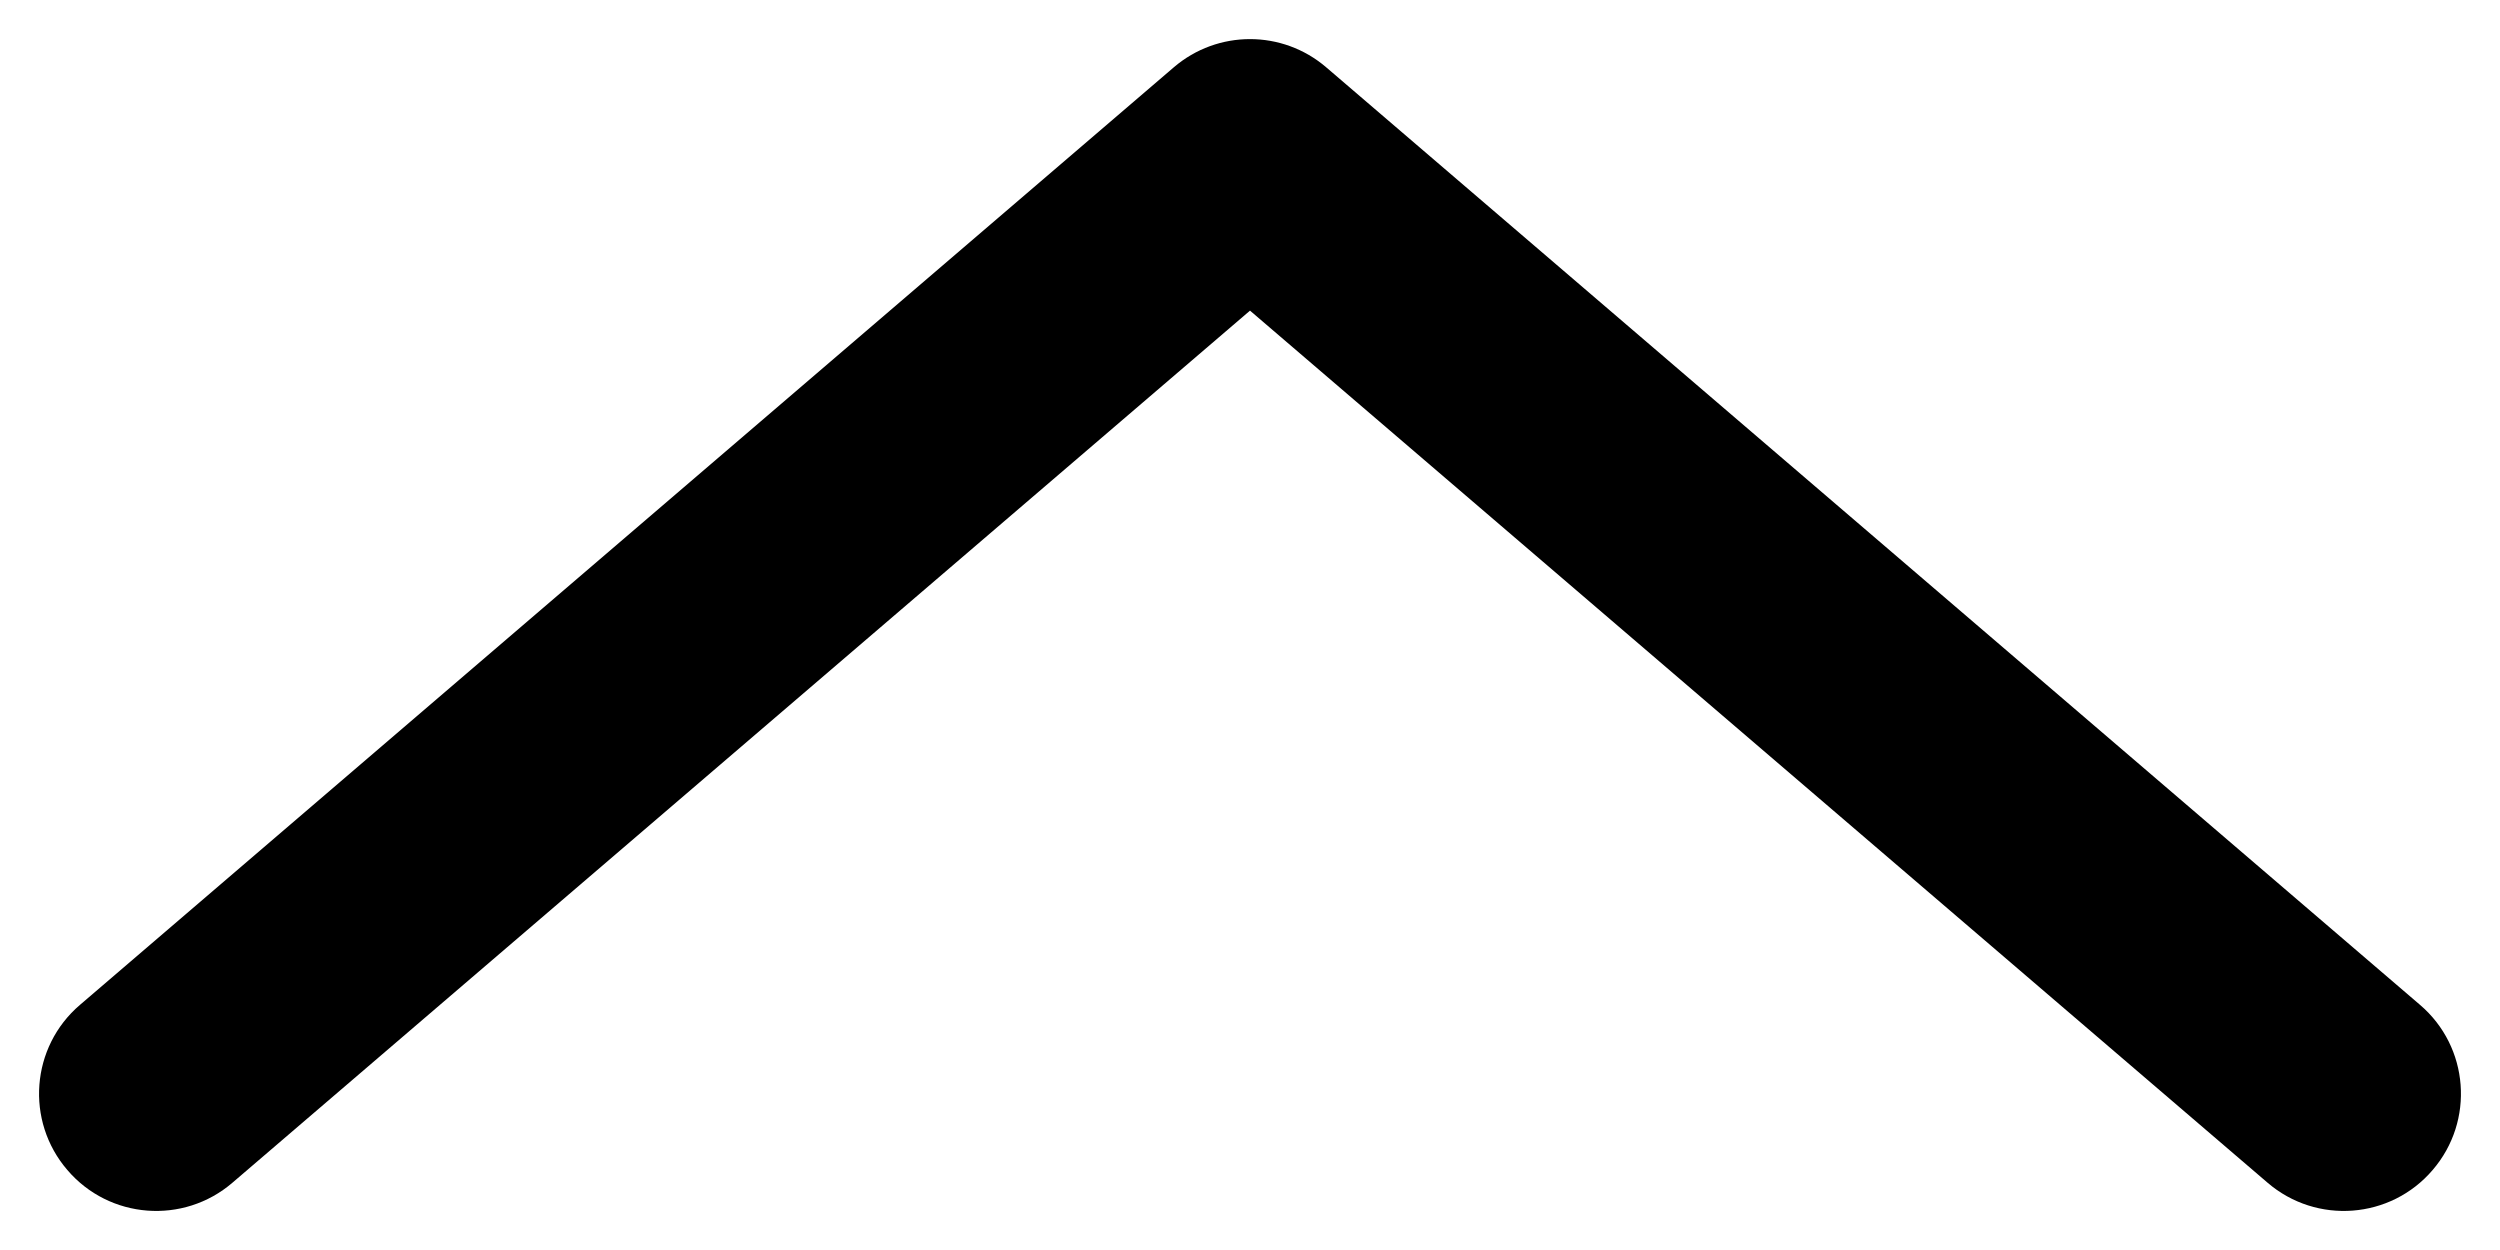 <svg width="16" height="8" viewBox="0 0 16 8" fill="none" xmlns="http://www.w3.org/2000/svg">
<path fill-rule="evenodd" clip-rule="evenodd" d="M0.431 7.488C0.7 7.803 1.174 7.839 1.488 7.569L8 1.988L14.512 7.569C14.826 7.839 15.3 7.803 15.569 7.488C15.839 7.174 15.803 6.7 15.488 6.431L8.488 0.431C8.207 0.19 7.793 0.19 7.512 0.431L0.512 6.431C0.197 6.7 0.161 7.174 0.431 7.488Z" fill="black"/>
</svg>
